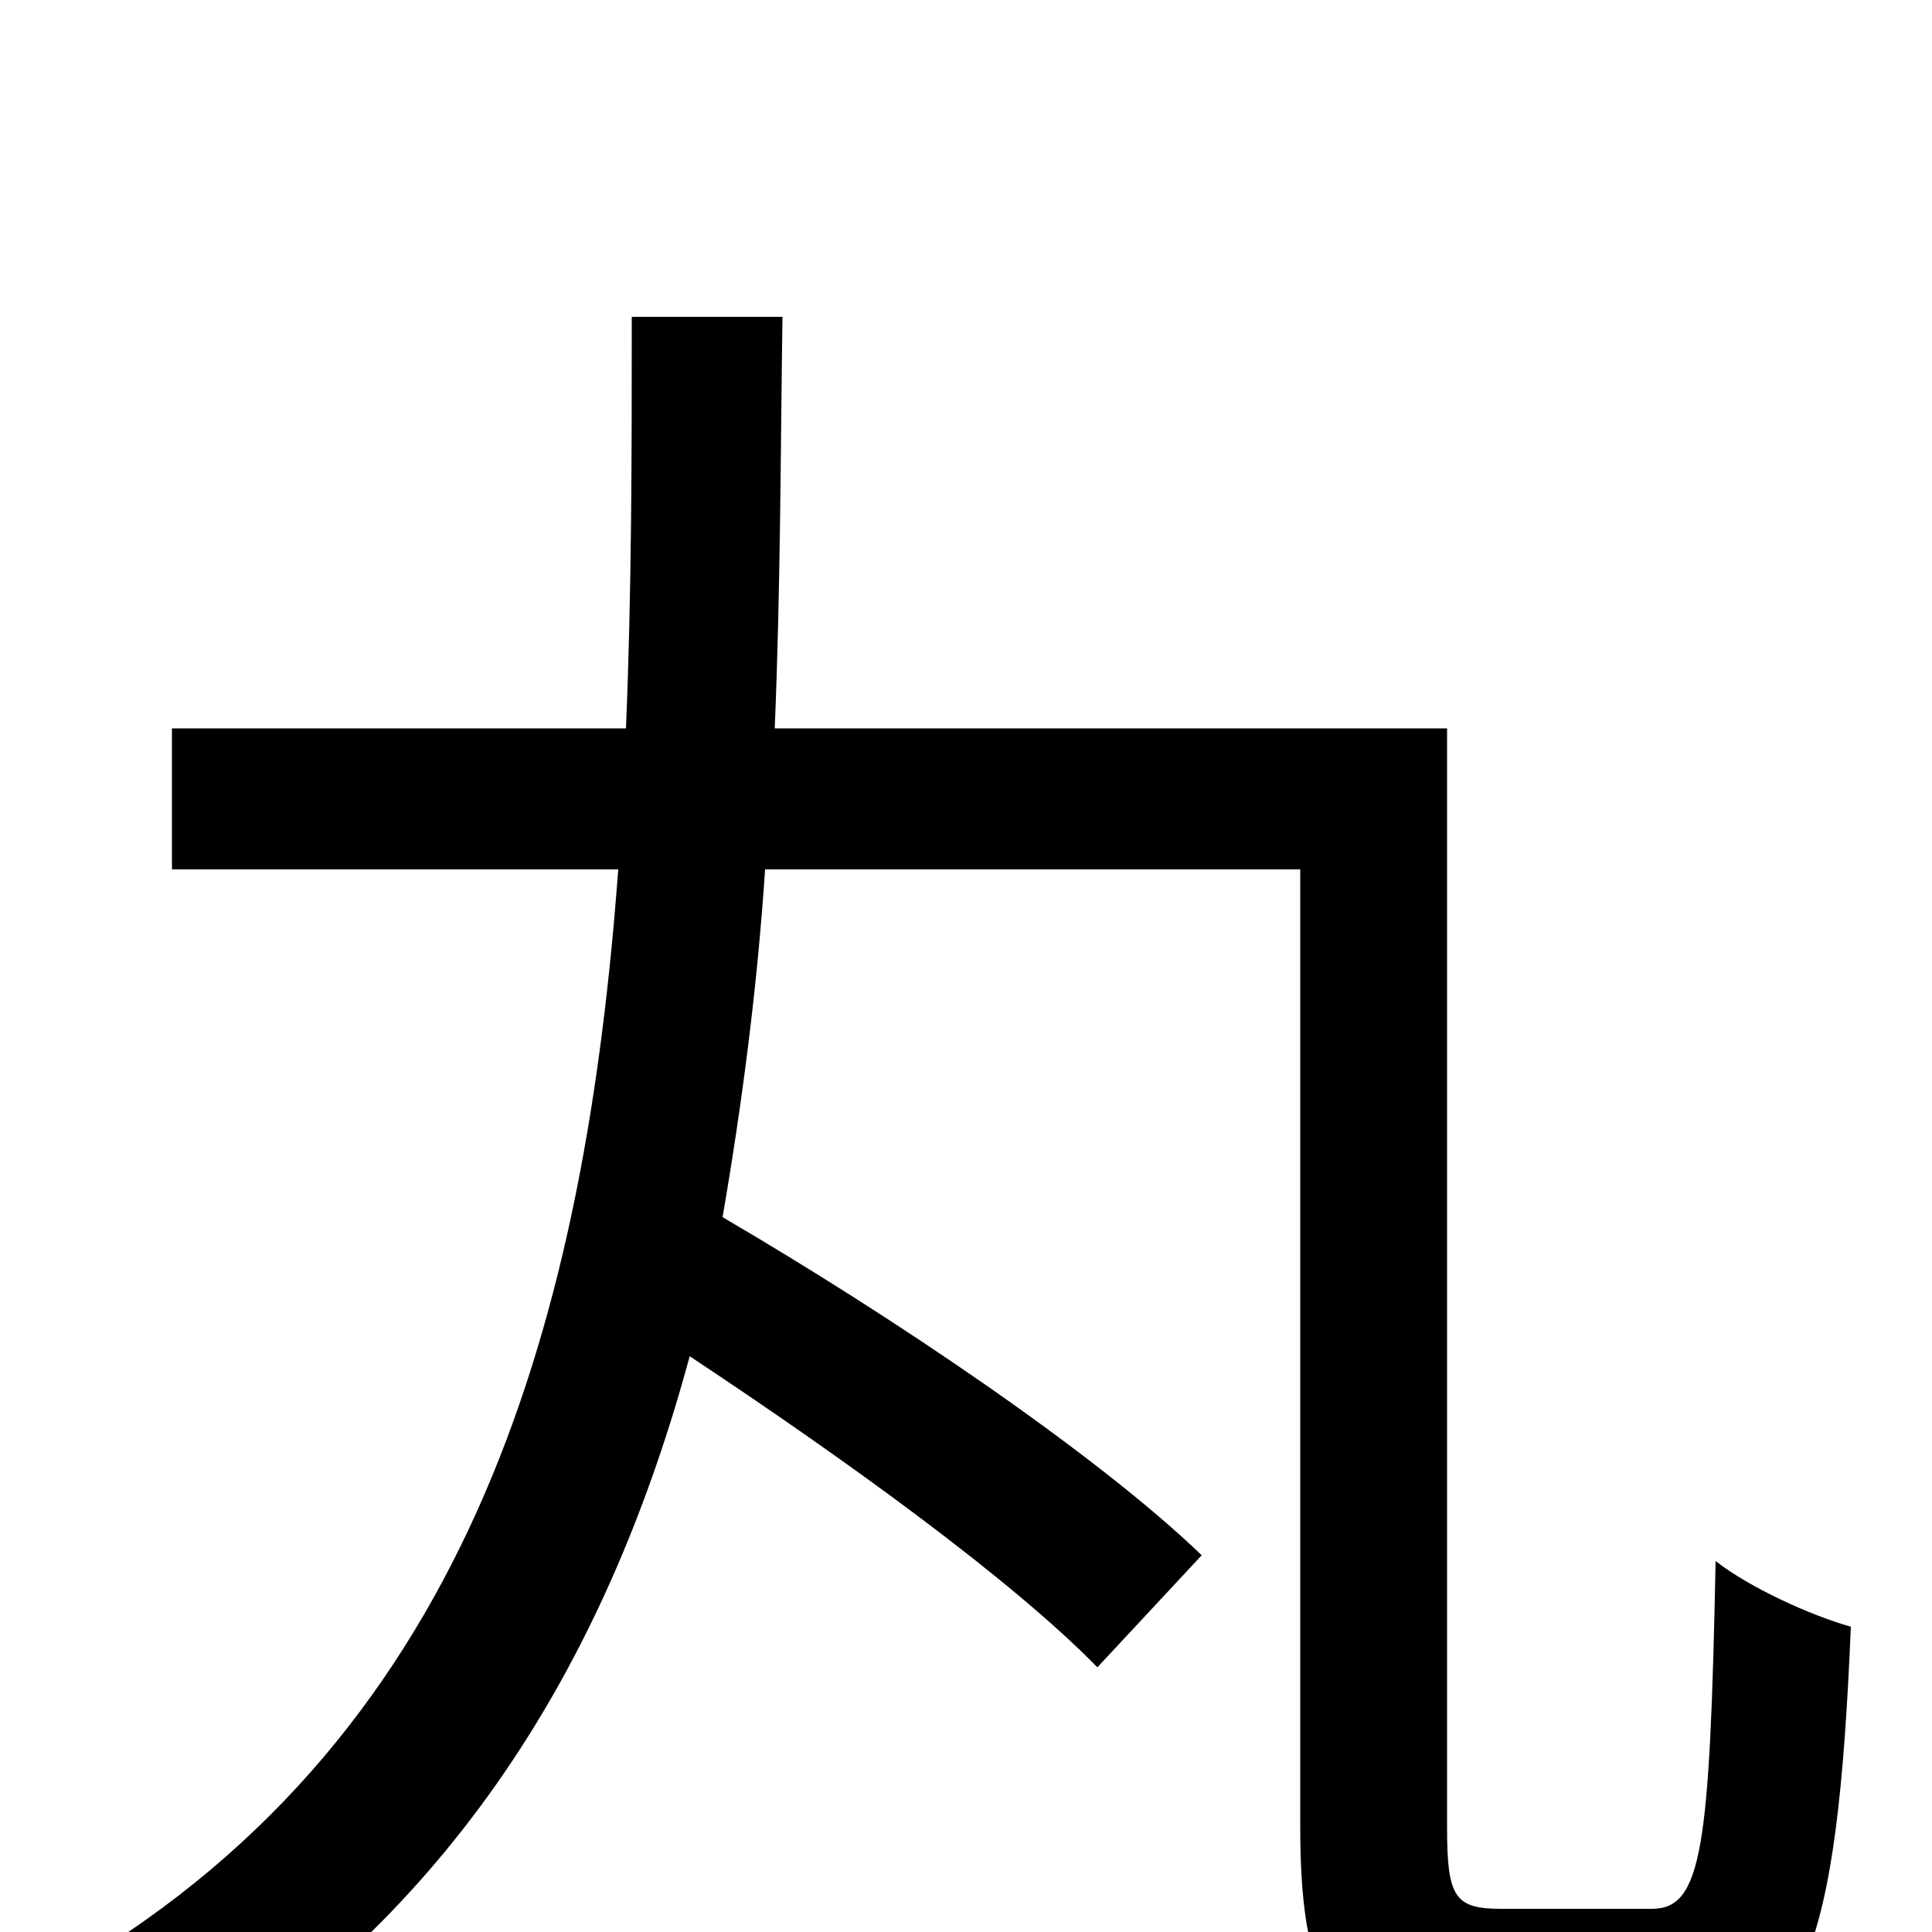 <svg xmlns="http://www.w3.org/2000/svg" viewBox="0 -1000 1000 1000">
	<path fill="#000000" d="M777 -12C753 -12 749 -18 749 -54V-623H401C404 -695 404 -766 405 -836H327C327 -766 327 -695 324 -623H89V-550H320C303 -321 246 -105 38 18C58 30 84 56 96 76C240 -15 316 -147 357 -298C437 -245 523 -183 568 -137L622 -195C568 -247 463 -318 374 -370C384 -428 392 -489 396 -550H673V-54C673 37 695 61 766 61H862C934 61 951 9 958 -158C937 -164 906 -178 888 -192C885 -43 881 -12 855 -12Z"/>
</svg>